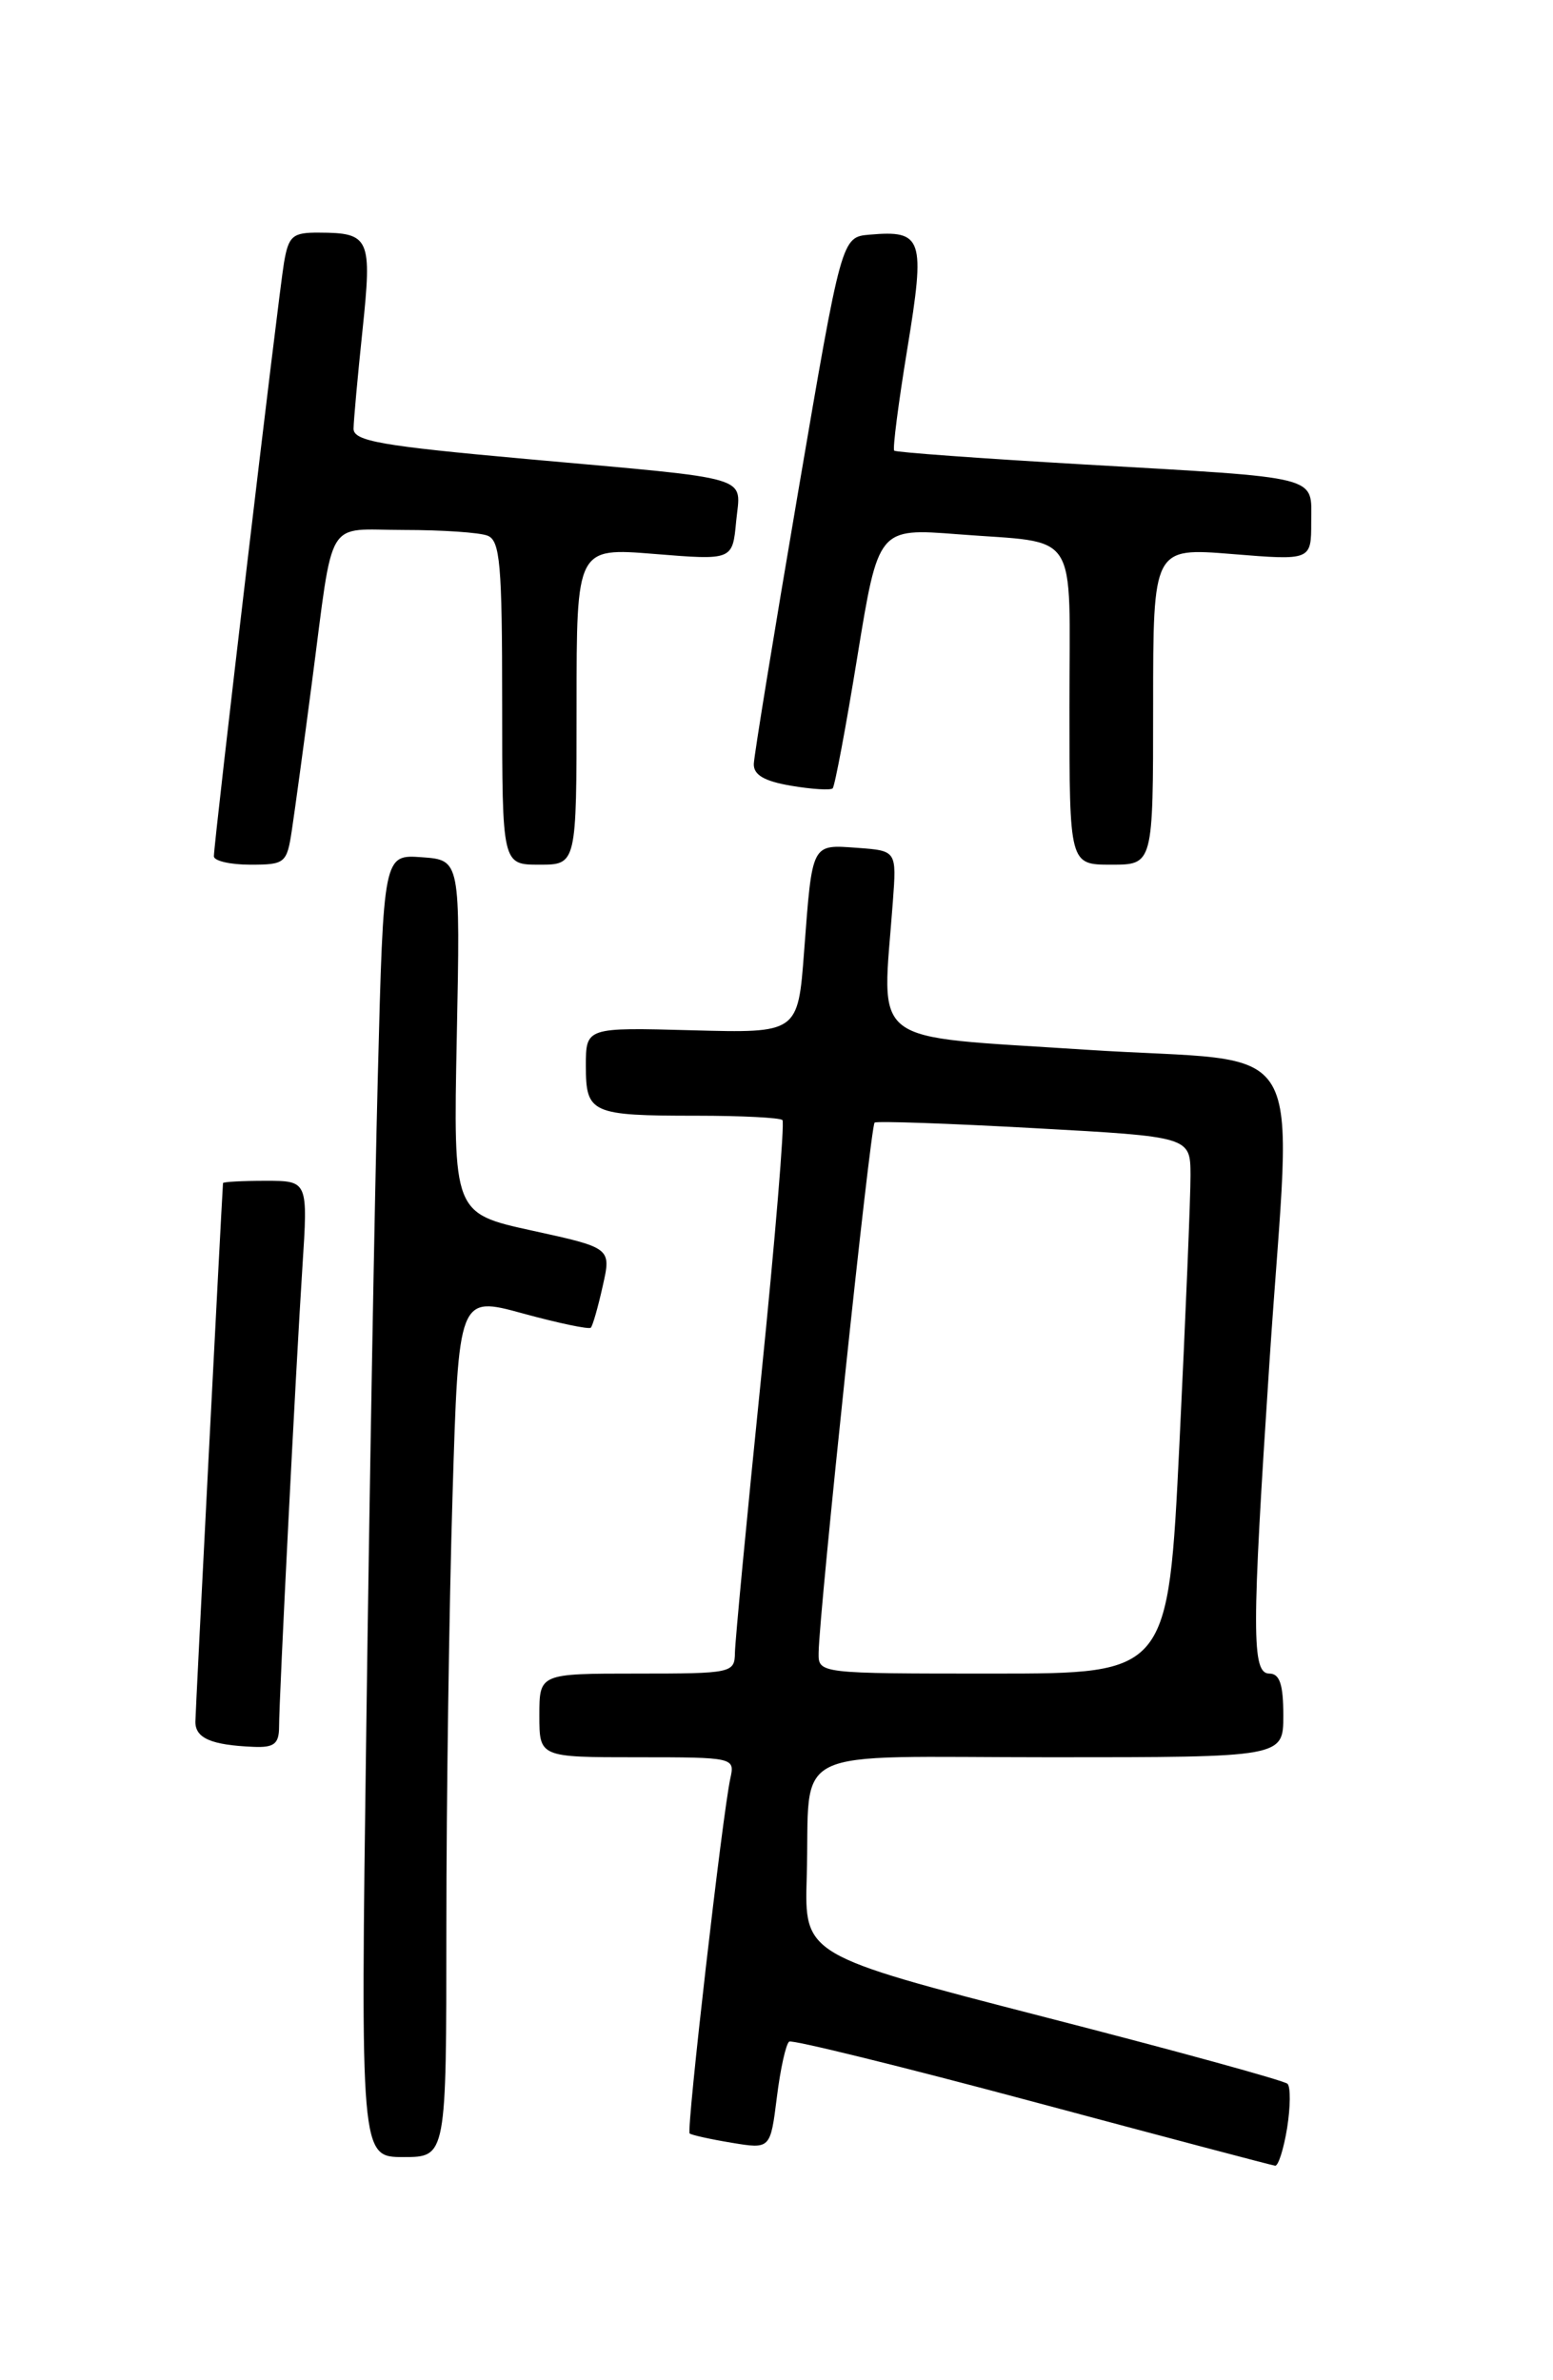 <?xml version="1.0" encoding="UTF-8" standalone="no"?>
<!DOCTYPE svg PUBLIC "-//W3C//DTD SVG 1.1//EN" "http://www.w3.org/Graphics/SVG/1.1/DTD/svg11.dtd" >
<svg xmlns="http://www.w3.org/2000/svg" xmlns:xlink="http://www.w3.org/1999/xlink" version="1.1" viewBox="0 0 167 256">
 <g >
 <path fill="currentColor"
d=" M 138.41 228.87 C 138.77 226.59 138.79 224.46 138.45 224.12 C 138.12 223.78 126.29 220.53 112.17 216.90 C 86.50 210.28 86.50 210.28 86.75 201.89 C 87.17 187.50 84.10 189.00 113.02 189.00 C 138.00 189.00 138.00 189.00 138.00 184.50 C 138.00 181.17 137.61 180.00 136.50 180.00 C 134.59 180.00 134.59 175.60 136.51 146.50 C 138.90 110.25 141.41 114.52 116.75 112.90 C 92.97 111.33 94.85 112.77 96.01 97.00 C 96.42 91.50 96.42 91.50 92.20 91.19 C 87.22 90.83 87.36 90.57 86.47 102.31 C 85.81 111.12 85.81 111.12 74.40 110.81 C 63.00 110.50 63.00 110.50 63.00 114.64 C 63.00 119.75 63.55 120.00 74.92 120.00 C 79.73 120.00 83.88 120.21 84.14 120.47 C 84.39 120.73 83.36 133.22 81.84 148.22 C 80.31 163.22 79.05 176.51 79.03 177.75 C 79.00 179.94 78.71 180.00 68.50 180.00 C 58.00 180.00 58.00 180.00 58.00 184.50 C 58.00 189.00 58.00 189.00 68.52 189.00 C 78.91 189.00 79.03 189.03 78.54 191.25 C 77.70 195.04 73.79 229.13 74.16 229.46 C 74.35 229.63 76.38 230.08 78.67 230.46 C 82.84 231.15 82.84 231.15 83.54 225.56 C 83.92 222.49 84.52 219.80 84.87 219.58 C 85.22 219.37 96.98 222.26 111.00 226.02 C 125.03 229.78 136.78 232.89 137.12 232.93 C 137.46 232.97 138.04 231.14 138.41 228.87 Z  M 48.00 207.25 C 48.00 193.64 48.30 172.79 48.66 160.93 C 49.31 139.37 49.31 139.37 56.24 141.27 C 60.05 142.31 63.33 143.00 63.53 142.80 C 63.73 142.61 64.31 140.59 64.81 138.33 C 65.74 134.22 65.74 134.22 57.24 132.36 C 48.74 130.50 48.74 130.50 49.12 111.50 C 49.50 92.50 49.50 92.50 45.37 92.20 C 41.24 91.90 41.24 91.90 40.63 115.70 C 40.29 128.79 39.73 160.31 39.39 185.75 C 38.76 232.00 38.76 232.00 43.38 232.00 C 48.00 232.00 48.00 232.00 48.00 207.25 Z  M 30.01 185.75 C 30.01 182.58 31.80 147.36 32.52 136.25 C 33.12 127.00 33.12 127.00 28.56 127.00 C 26.05 127.00 23.99 127.11 23.98 127.25 C 23.77 130.49 21.02 184.00 21.01 185.18 C 21.00 186.95 22.72 187.69 27.25 187.88 C 29.47 187.98 30.00 187.56 30.01 185.75 Z  M 31.39 89.25 C 31.70 87.19 32.67 80.10 33.53 73.50 C 35.94 55.19 34.85 57.00 43.44 57.00 C 47.51 57.00 51.55 57.27 52.42 57.61 C 53.78 58.13 54.00 60.67 54.00 75.61 C 54.00 93.00 54.00 93.00 58.00 93.00 C 62.00 93.00 62.00 93.00 62.00 75.95 C 62.00 58.90 62.00 58.90 70.38 59.58 C 78.77 60.26 78.77 60.26 79.16 56.09 C 79.64 51.06 81.47 51.61 56.75 49.38 C 40.94 47.96 38.00 47.44 38.02 46.10 C 38.03 45.22 38.46 40.47 38.98 35.53 C 40.02 25.60 39.78 25.04 34.30 25.02 C 31.46 25.00 31.03 25.37 30.54 28.25 C 29.95 31.69 23.00 90.56 23.00 92.10 C 23.00 92.59 24.76 93.00 26.91 93.00 C 30.67 93.00 30.85 92.85 31.39 89.25 Z  M 124.00 75.95 C 124.00 58.90 124.00 58.90 132.50 59.59 C 141.00 60.28 141.00 60.28 141.00 56.16 C 141.00 51.09 142.40 51.44 116.50 49.95 C 105.50 49.31 96.35 48.65 96.16 48.47 C 95.97 48.30 96.61 43.35 97.57 37.49 C 99.52 25.60 99.24 24.74 93.50 25.24 C 90.50 25.50 90.50 25.50 85.81 53.00 C 83.23 68.12 81.09 81.25 81.06 82.16 C 81.02 83.34 82.18 84.02 85.07 84.51 C 87.30 84.89 89.32 85.01 89.54 84.79 C 89.77 84.56 90.97 78.17 92.20 70.59 C 94.45 56.80 94.45 56.80 102.98 57.46 C 116.25 58.50 115.00 56.57 115.00 76.07 C 115.00 93.00 115.00 93.00 119.50 93.00 C 124.00 93.00 124.00 93.00 124.00 75.95 Z  M 88.03 177.75 C 88.10 173.26 93.60 121.07 94.05 120.74 C 94.30 120.56 102.04 120.83 111.25 121.34 C 128.00 122.26 128.00 122.26 128.02 126.38 C 128.03 128.65 127.49 141.64 126.83 155.25 C 125.62 180.00 125.62 180.00 106.81 180.00 C 88.00 180.00 88.00 180.00 88.03 177.75 Z "/>
</g>
</svg>